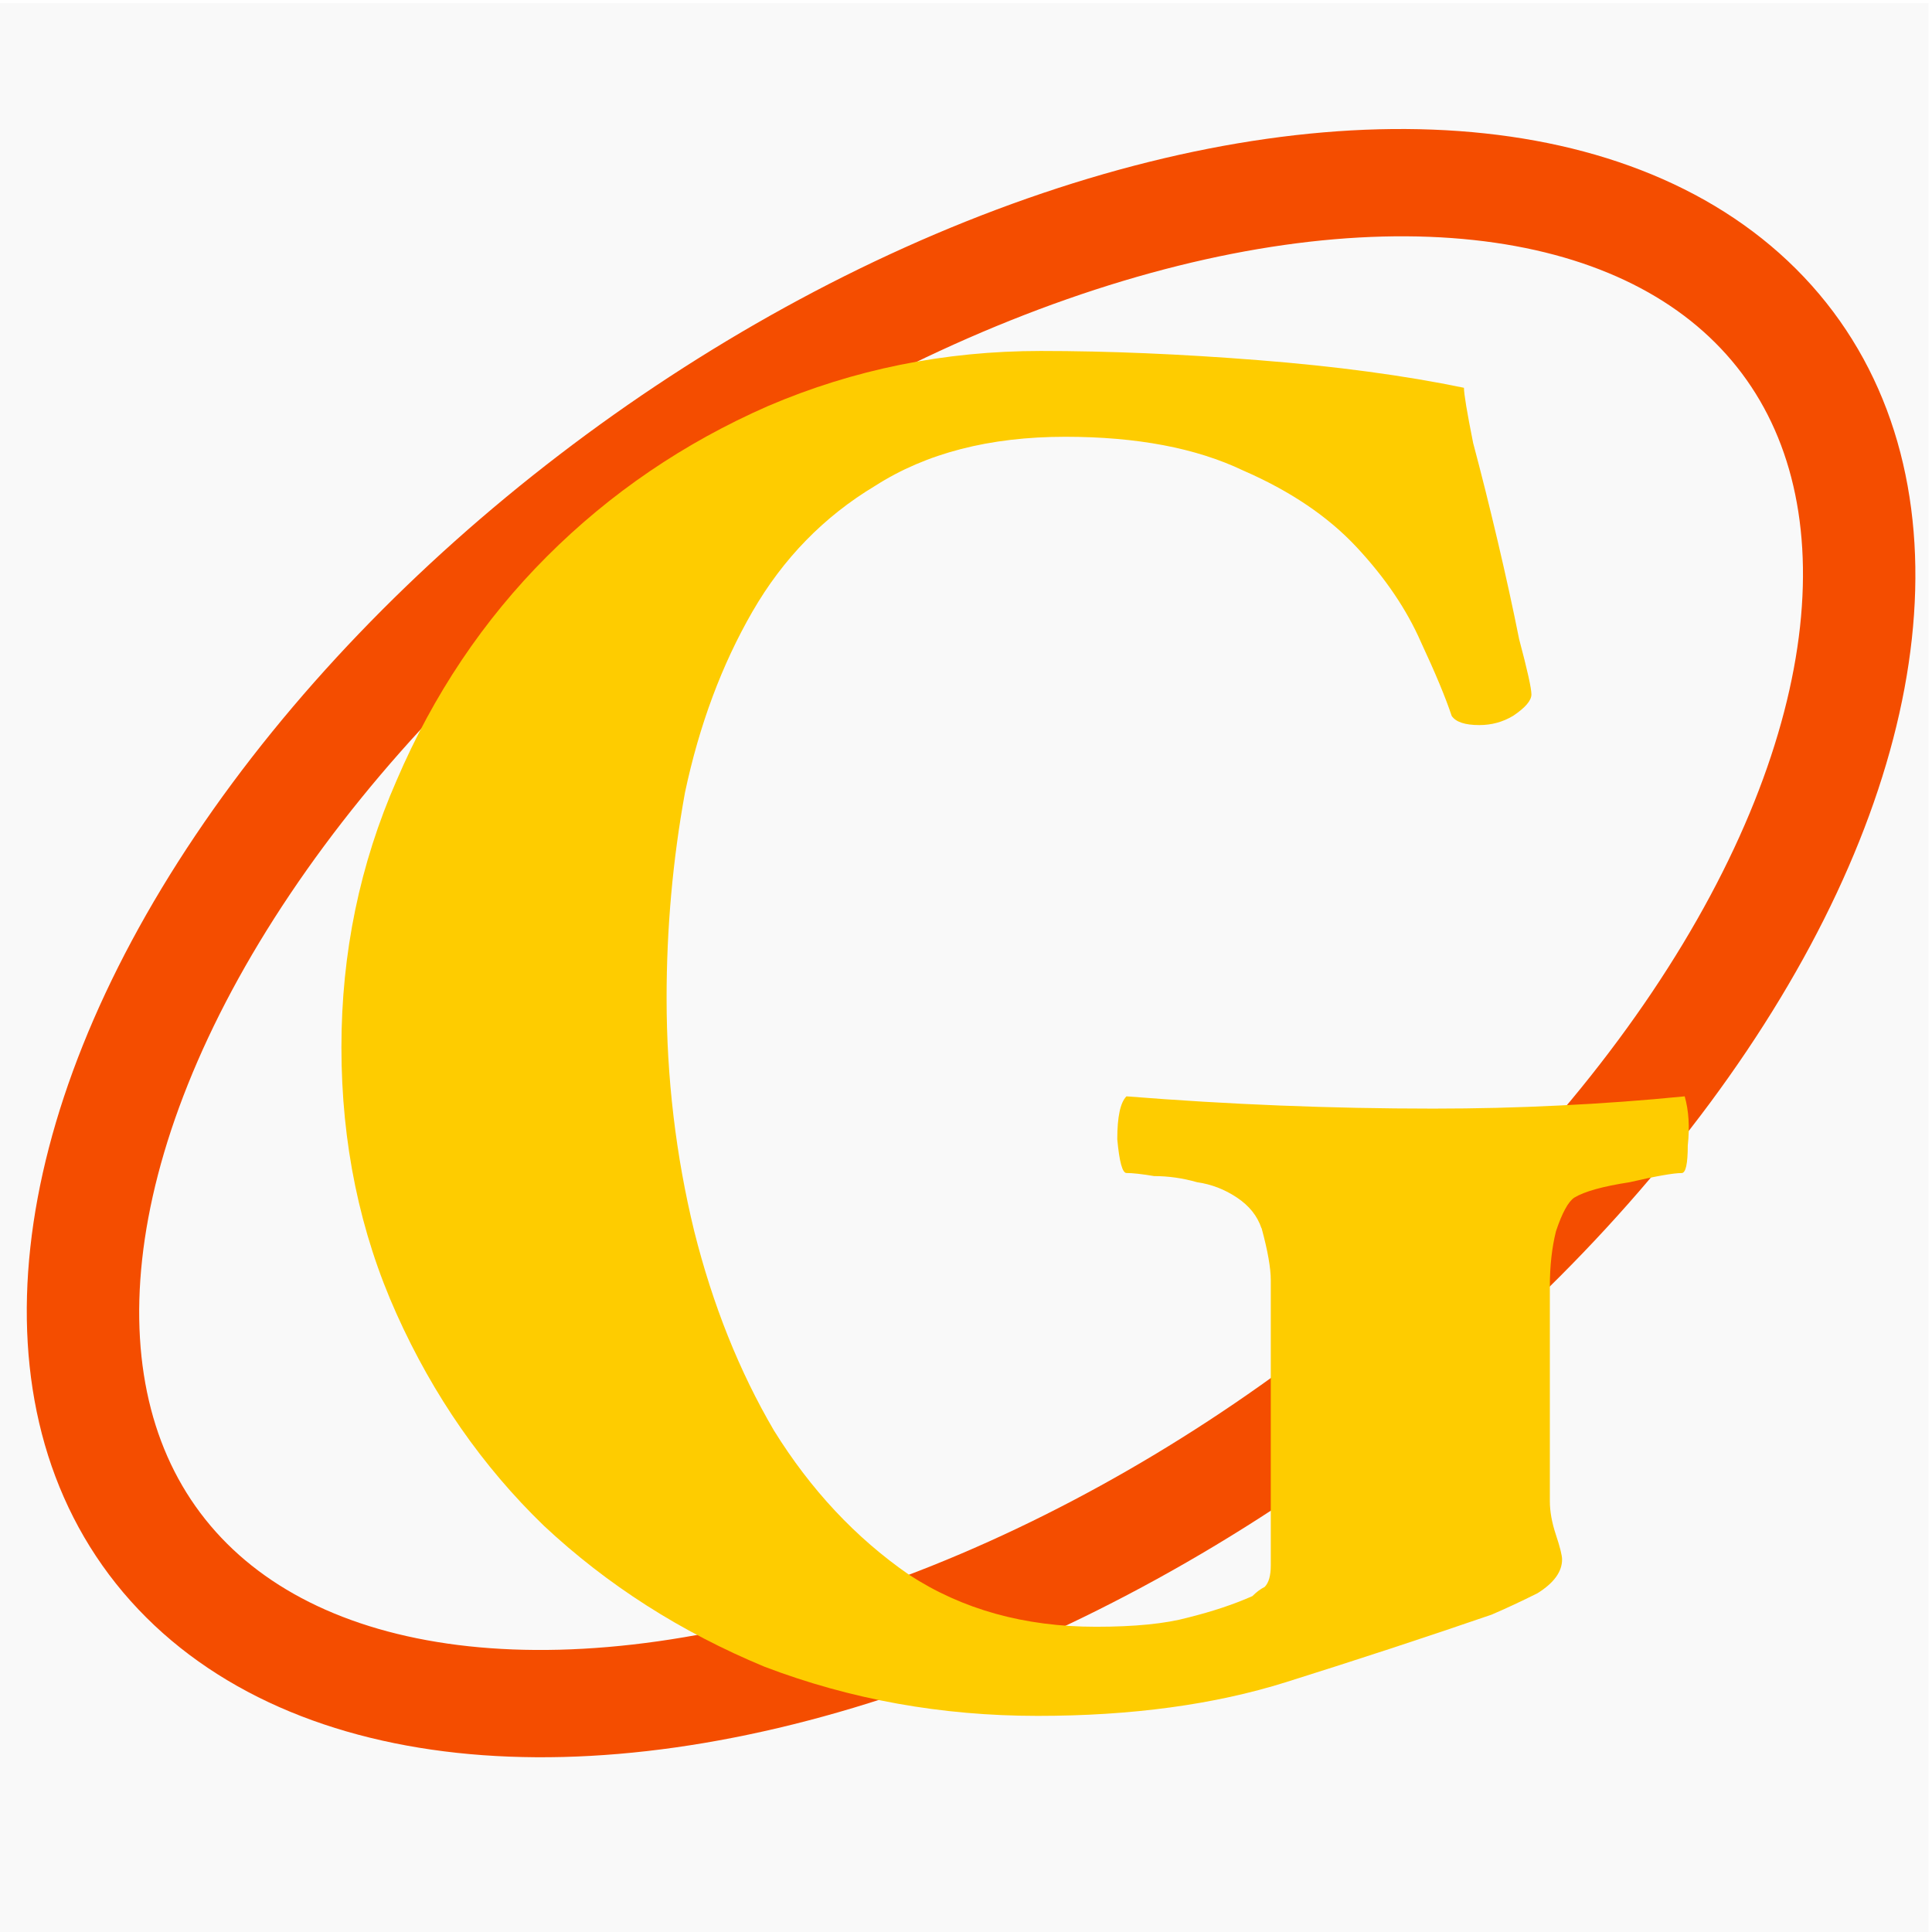 <?xml version="1.0" encoding="UTF-8" standalone="no"?>
<svg
   xmlns:dc="http://purl.org/dc/elements/1.1/"
   xmlns:cc="http://creativecommons.org/ns#"
   xmlns:rdf="http://www.w3.org/1999/02/22-rdf-syntax-ns#"
   xmlns:svg="http://www.w3.org/2000/svg"
   xmlns="http://www.w3.org/2000/svg"
   xmlns:sodipodi="http://sodipodi.sourceforge.net/DTD/sodipodi-0.dtd"
   xmlns:inkscape="http://www.inkscape.org/namespaces/inkscape"
   width="1024"
   height="1024"
   viewBox="0 0 270.933 270.933"
   version="1.1"
   id="svg8"
   inkscape:version="1.0.2 (e86c870879, 2021-01-15)"
   sodipodi:docname="logo_t.svg">
  <defs
     id="defs2">
    <marker
       inkscape:stockid="DistanceStart"
       orient="auto"
       refY="0.0"
       refX="0.0"
       id="DistanceStart"
       style="overflow:visible"
       inkscape:isstock="true">
      <g
         id="g2300"
         style="stroke:#007ef4;stroke-opacity:0.989;fill:#007ef4;fill-opacity:0.989">
        <path
           id="path2306"
           d="M 0,0 L 2,0"
           style="fill:#007ef4;stroke:#007ef4;stroke-width:1.15;stroke-linecap:square;stroke-opacity:0.989;fill-opacity:0.989" />
        <path
           id="path2302"
           d="M 0,0 L 13,4 L 9,0 13,-4 L 0,0 z "
           style="fill:#007ef4;fill-rule:evenodd;stroke:#007ef4;stroke-opacity:0.989;fill-opacity:0.989" />
        <path
           id="path2304"
           d="M 0,-4 L 0,40"
           style="fill:#007ef4;stroke:#007ef4;stroke-width:1;stroke-linecap:square;stroke-opacity:0.989;fill-opacity:0.989" />
      </g>
    </marker>
    <marker
       style="overflow:visible"
       id="Arrow1Lstart"
       refX="0.0"
       refY="0.0"
       orient="auto"
       inkscape:stockid="Arrow1Lstart"
       inkscape:isstock="true">
      <path
         transform="scale(0.8) translate(12.5,0)"
         style="fill-rule:evenodd;stroke:#007ef4;stroke-width:1pt;stroke-opacity:0.989;fill:#007ef4;fill-opacity:0.989"
         d="M 0.0,0.0 L 5.0,-5.0 L -12.5,0.0 L 5.0,5.0 L 0.0,0.0 z "
         id="path1175" />
    </marker>
    <filter
       inkscape:collect="always"
       style="color-interpolation-filters:sRGB"
       id="filter977"
       x="-0"
       width="1.001"
       y="-0"
       height="1">
      <feGaussianBlur
         inkscape:collect="always"
         stdDeviation="0.001"
         id="feGaussianBlur979" />
    </filter>
    <filter
       inkscape:collect="always"
       style="color-interpolation-filters:sRGB"
       id="filter1167"
       x="-0"
       width="1"
       y="-0"
       height="1">
      <feGaussianBlur
         inkscape:collect="always"
         stdDeviation="0.003"
         id="feGaussianBlur1169" />
    </filter>
  </defs>
  <sodipodi:namedview
     id="base"
     pagecolor="#ffffff"
     bordercolor="#666666"
     borderopacity="1.0"
     inkscape:pageopacity="0.0"
     inkscape:pageshadow="2"
     inkscape:zoom="0.35"
     inkscape:cx="149.45263"
     inkscape:cy="593.47367"
     inkscape:document-units="mm"
     inkscape:current-layer="text835"
     inkscape:document-rotation="0"
     showgrid="false"
     units="px"
     inkscape:window-width="1920"
     inkscape:window-height="948"
     inkscape:window-x="0"
     inkscape:window-y="27"
     inkscape:window-maximized="1" />
  <g
     inkscape:label="Layer 1"
     inkscape:groupmode="layer"
     id="layer1">
    <g
       aria-label="G"
       id="text835"
       style="font-style:normal;font-variant:normal;font-weight:bold;font-stretch:normal;font-size:50.8px;line-height:1.25;font-family:'Nimbus Roman';-inkscape-font-specification:'Nimbus Roman, Bold';fill:#fff380;fill-opacity:1;stroke:none;stroke-width:0.265;filter:url(#filter977)">
      <rect
         style="opacity:0.988;fill:#191919;fill-opacity:0.027;stroke-width:0.117"
         id="rect1171"
         width="271.343"
         height="270.893"
         x="-0.897"
         y="0.431" />
      <ellipse
         style="opacity:1;fill:none;fill-opacity:1;stroke:#f44d00;stroke-width:15.409;stroke-linecap:round;stroke-linejoin:round;stroke-miterlimit:3.3;stroke-dasharray:none;stroke-dashoffset:0;stroke-opacity:1;paint-order:normal"
         id="path1589"
         cx="18.756"
         cy="188.042"
         rx="142.05"
         ry="81.887"
         transform="matrix(0.794,-0.608,0.645,0.764,0,0)" />
      <path
         d="m 84.017,76.069 q -0.135,-0.406 -0.542,-0.677 -0.406,-0.271 -0.881,-0.339 -0.474,-0.135 -0.948,-0.135 -0.406,-0.068 -0.61,-0.068 -0.135,0 -0.203,-0.745 0,-0.745 0.203,-0.948 1.693,0.135 3.387,0.203 1.693,0.068 3.387,0.068 1.422,0 2.777,-0.068 1.422,-0.068 2.777,-0.203 0.135,0.474 0.068,1.084 0,0.61 -0.135,0.61 -0.271,0 -1.151,0.203 -0.881,0.135 -1.219,0.339 -0.203,0.135 -0.406,0.745 -0.135,0.542 -0.135,1.219 v 4.741 q 0,0.339 0.135,0.745 0.135,0.406 0.135,0.542 0,0.406 -0.542,0.745 -0.542,0.271 -1.016,0.474 -2.167,0.745 -4.538,1.49 -2.371,0.745 -5.486,0.745 -3.183,0 -6.028,-1.084 -2.777,-1.151 -4.877,-3.116 -2.032,-1.964 -3.251,-4.674 -1.219,-2.709 -1.219,-5.893 0,-3.116 1.219,-5.893 1.219,-2.845 3.319,-4.945 2.1,-2.1 4.877,-3.319 2.845,-1.219 6.028,-1.219 2.235,0 4.809,0.203 2.574,0.203 4.538,0.61 0,0.203 0.203,1.219 0.271,1.016 0.542,2.167 0.271,1.151 0.474,2.167 0.271,1.016 0.271,1.219 0,0.203 -0.406,0.474 -0.339,0.203 -0.745,0.203 -0.474,0 -0.61,-0.203 -0.203,-0.61 -0.677,-1.626 -0.474,-1.084 -1.422,-2.1 -0.948,-1.016 -2.506,-1.693 -1.558,-0.745 -3.929,-0.745 -2.506,0 -4.199,1.084 -1.693,1.016 -2.709,2.777 -1.016,1.761 -1.49,3.996 -0.406,2.235 -0.406,4.538 0,2.642 0.61,5.148 0.61,2.438 1.761,4.403 1.219,1.964 2.98,3.183 1.761,1.151 4.132,1.151 1.287,0 2.032,-0.203 0.813,-0.203 1.422,-0.474 0.135,-0.135 0.271,-0.203 0.135,-0.135 0.135,-0.474 v -5.215 q 0,-0.677 0,-1.084 0,-0.406 -0.203,-1.151 z"
         style="font-style:normal;font-variant:normal;font-weight:bold;font-stretch:normal;font-size:50.8px;font-family:Ramaraja;-inkscape-font-specification:'Ramaraja Bold';opacity:1;fill:#fecc00;fill-opacity:1;stroke-width:0.265;filter:url(#filter1167)"
         id="path981"
         transform="matrix(6.35,0,0,6.35,-356.609,-310.802)" />
    </g>
  </g>
</svg>
